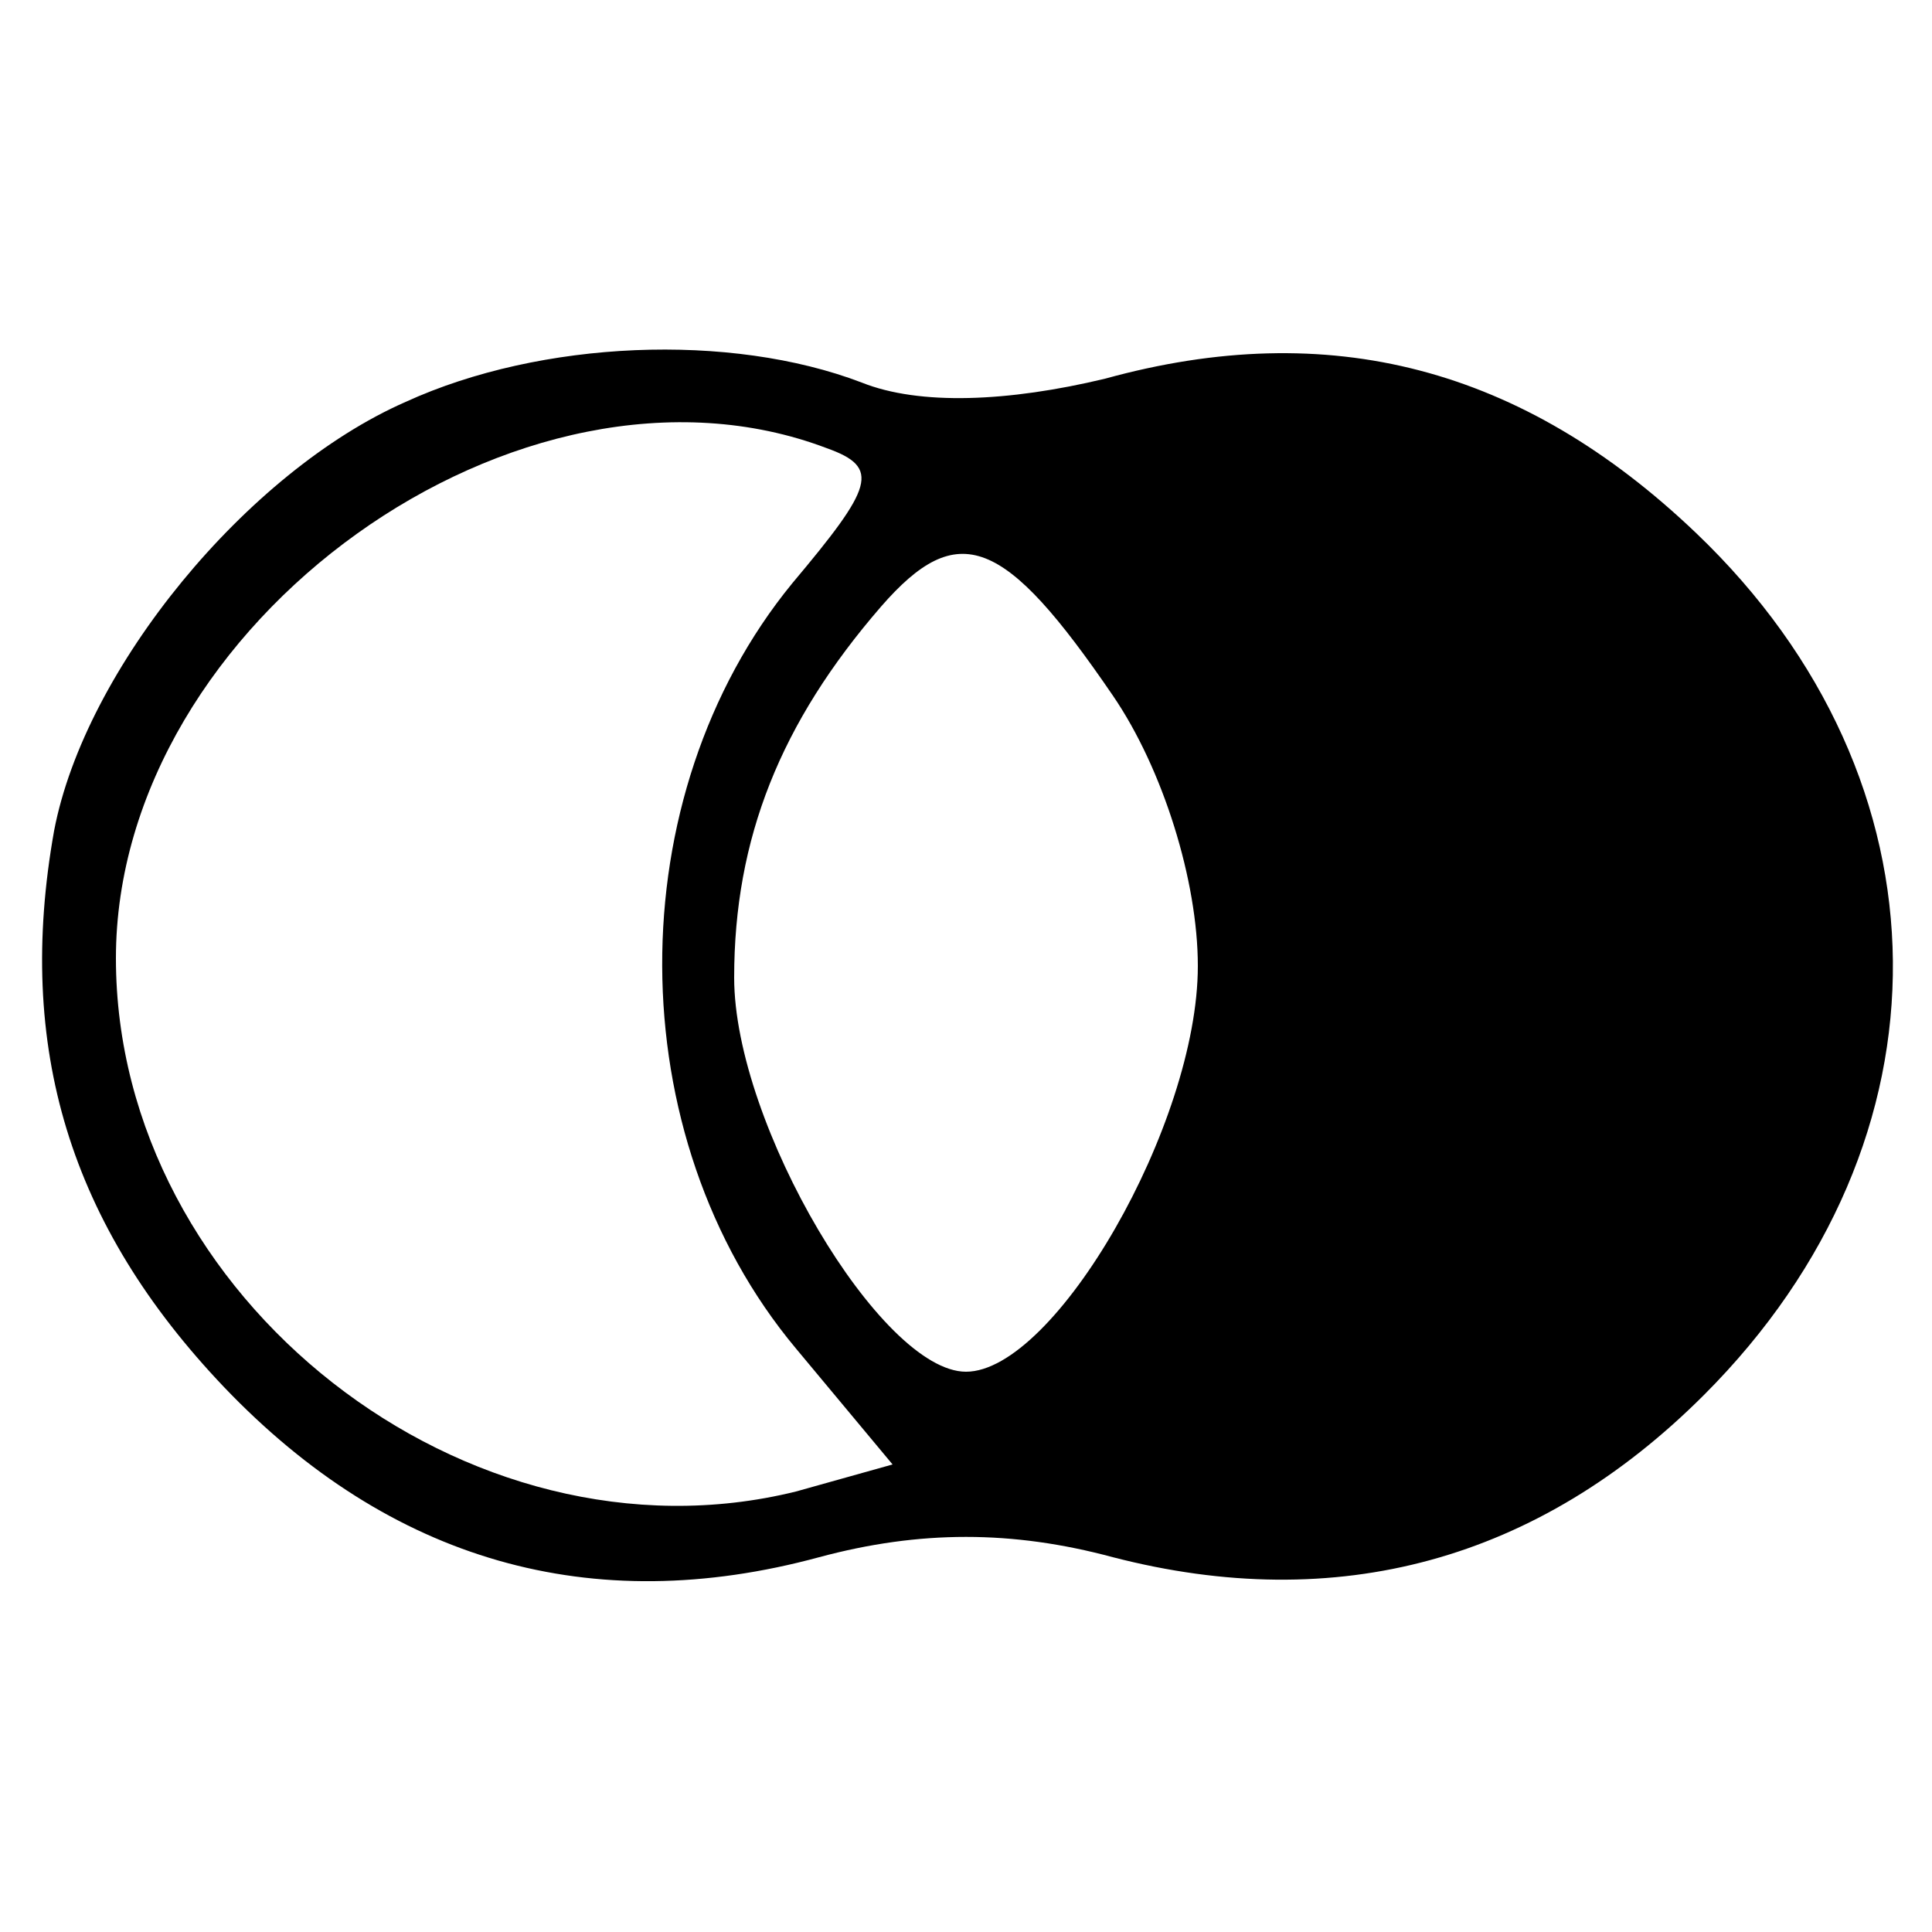 <?xml version="1.0" standalone="no"?>
<!DOCTYPE svg PUBLIC "-//W3C//DTD SVG 20010904//EN"
 "http://www.w3.org/TR/2001/REC-SVG-20010904/DTD/svg10.dtd">
<svg version="1.0" xmlns="http://www.w3.org/2000/svg"
 width="50pt" height="50pt" viewBox="0 0 50 50"
 preserveAspectRatio="xMidYMid meet">

<g transform="translate(0,50) scale(0.1,-0.1)"
fill="#000000" stroke="none">
<path d="M105 396 c-41 -18 -83 -69 -91 -111 -10 -56 4 -102 44 -144 43 -45
95 -60 154 -44 26 7 50 7 76 0 58 -15 110 -1 153 42 66 66 65 159 -2 223 -45
43 -95 56 -153 40 -25 -6 -48 -7 -63 -1 -34 13 -83 11 -118 -5z m109 -12 c14
-5 12 -10 -9 -35 -45 -55 -45 -143 1 -198 l25 -30 -25 -7 c-85 -21 -176 50
-176 138 0 87 105 162 184 132z m74 -64 c13 -19 22 -48 22 -70 0 -41 -37 -105
-60 -105 -22 0 -60 64 -60 102 0 36 12 66 38 96 20 23 32 18 60 -23z"/>
</g>
</svg>
